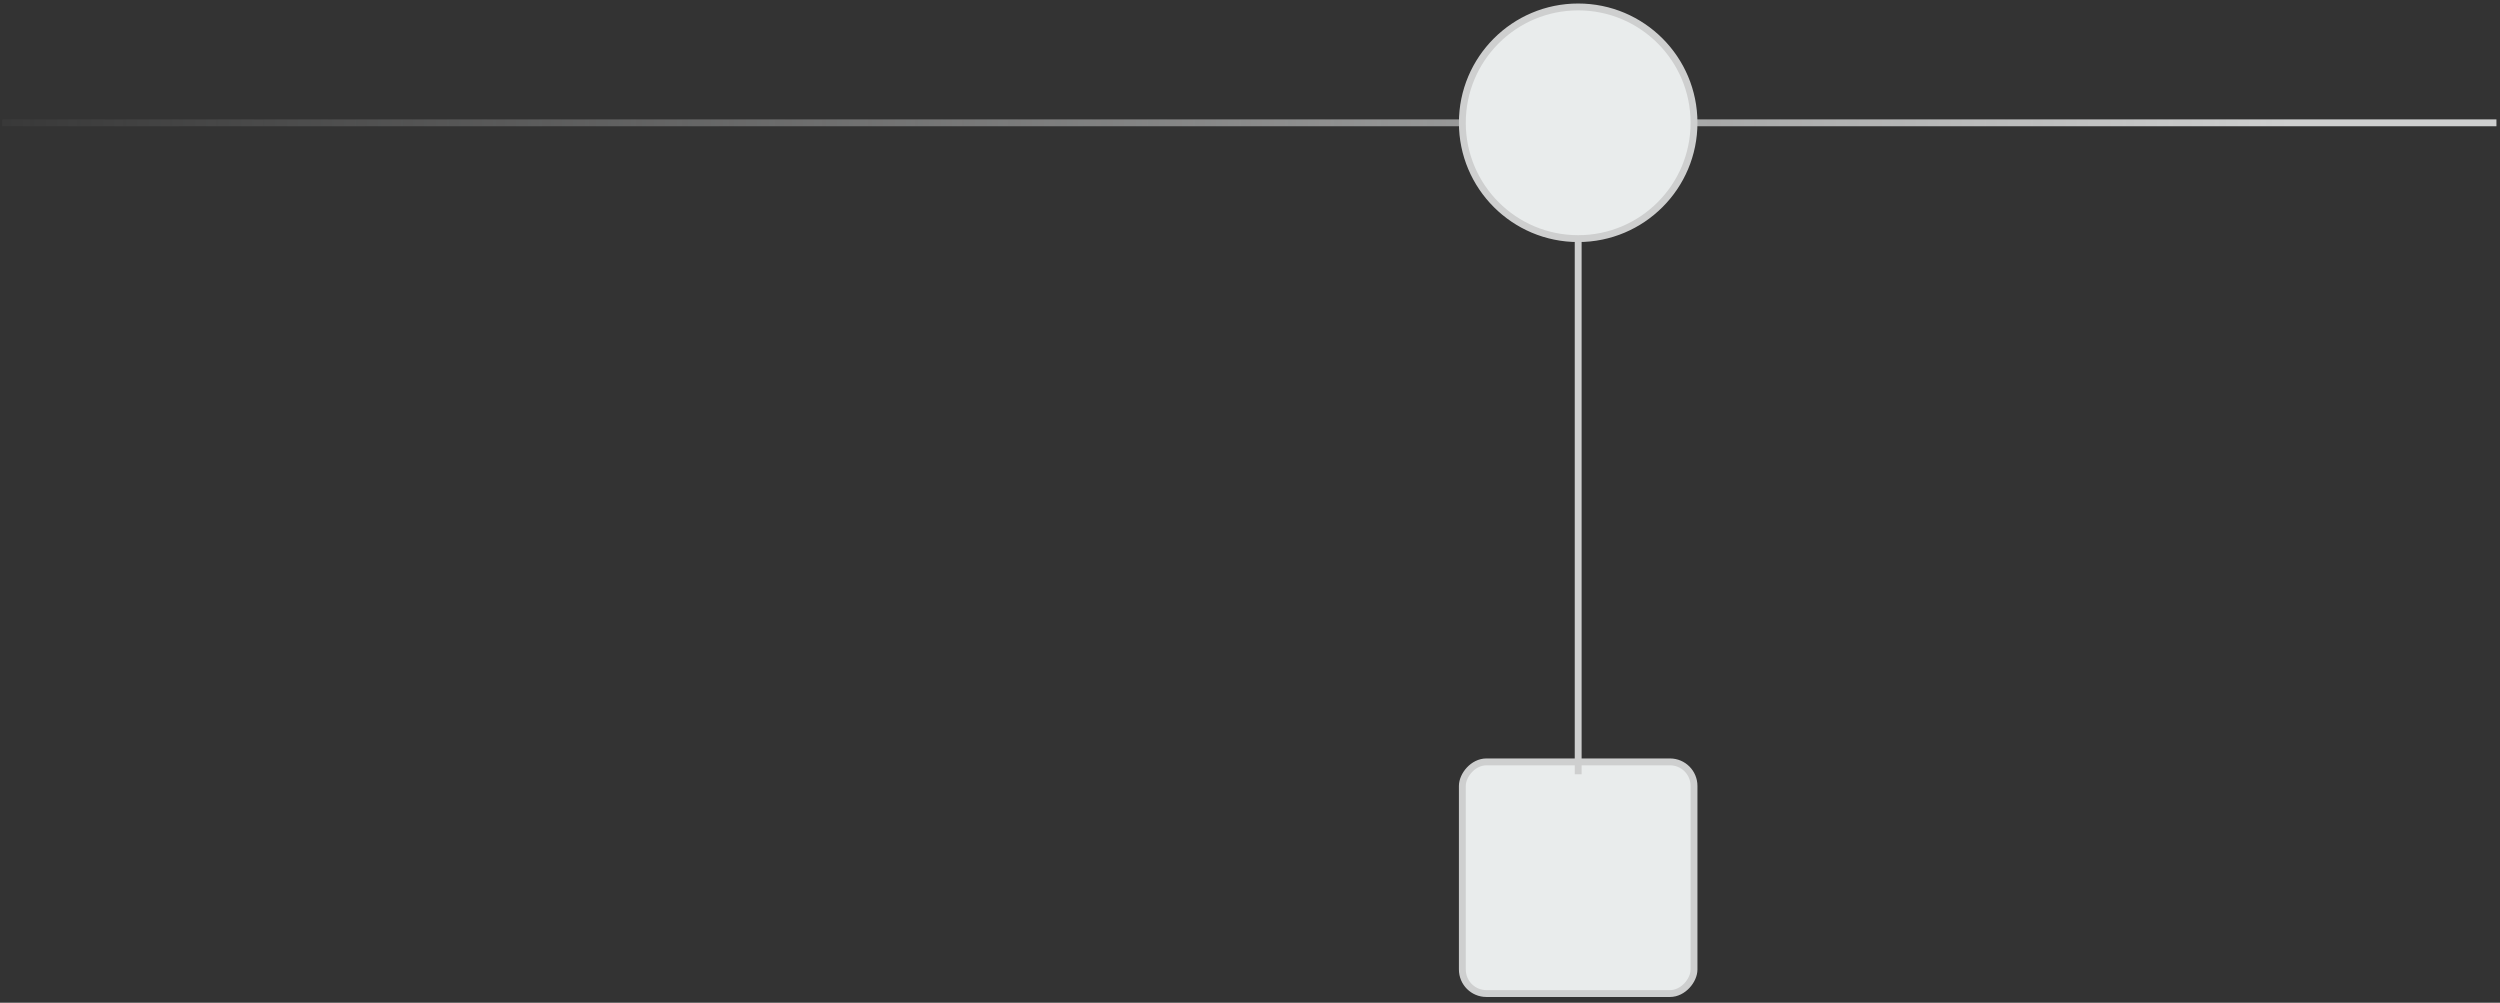 <svg width="364" height="146" viewBox="0 0 364 146" fill="none" xmlns="http://www.w3.org/2000/svg">
<rect x="0" y="0" width="364" height="146" fill="#333333" stroke="none"/>
<path d="M363.482 17.883L0.336 17.883" stroke="url(#paint0_linear_8620_53863)"/>
<rect x="-0.5" y="0.5" width="33.73" height="33.73" rx="3.5" transform="matrix(-1 -5.56363e-08 -5.56363e-08 1 246.148 110.43)" fill="#E9ECEC" stroke="#CECFCF"/>
<path d="M229.783 16.258L229.783 112.734" stroke="#CECFCF"/>
<circle cx="17.365" cy="17.365" r="16.865" transform="matrix(4.37114e-08 -1 -1 -4.37114e-08 247.148 35.242)" fill="#E9ECEC" stroke="#CECFCF"/>
<defs>
<linearGradient id="paint0_linear_8620_53863" x1="1026.2" y1="17.884" x2="-12.592" y2="17.884" gradientUnits="userSpaceOnUse">
<stop stop-color="#CECFCF"/>
<stop offset="0.667" stop-color="#CECFCF"/>
<stop offset="1" stop-color="#CECFCF" stop-opacity="0"/>
</linearGradient>
</defs>
</svg>
